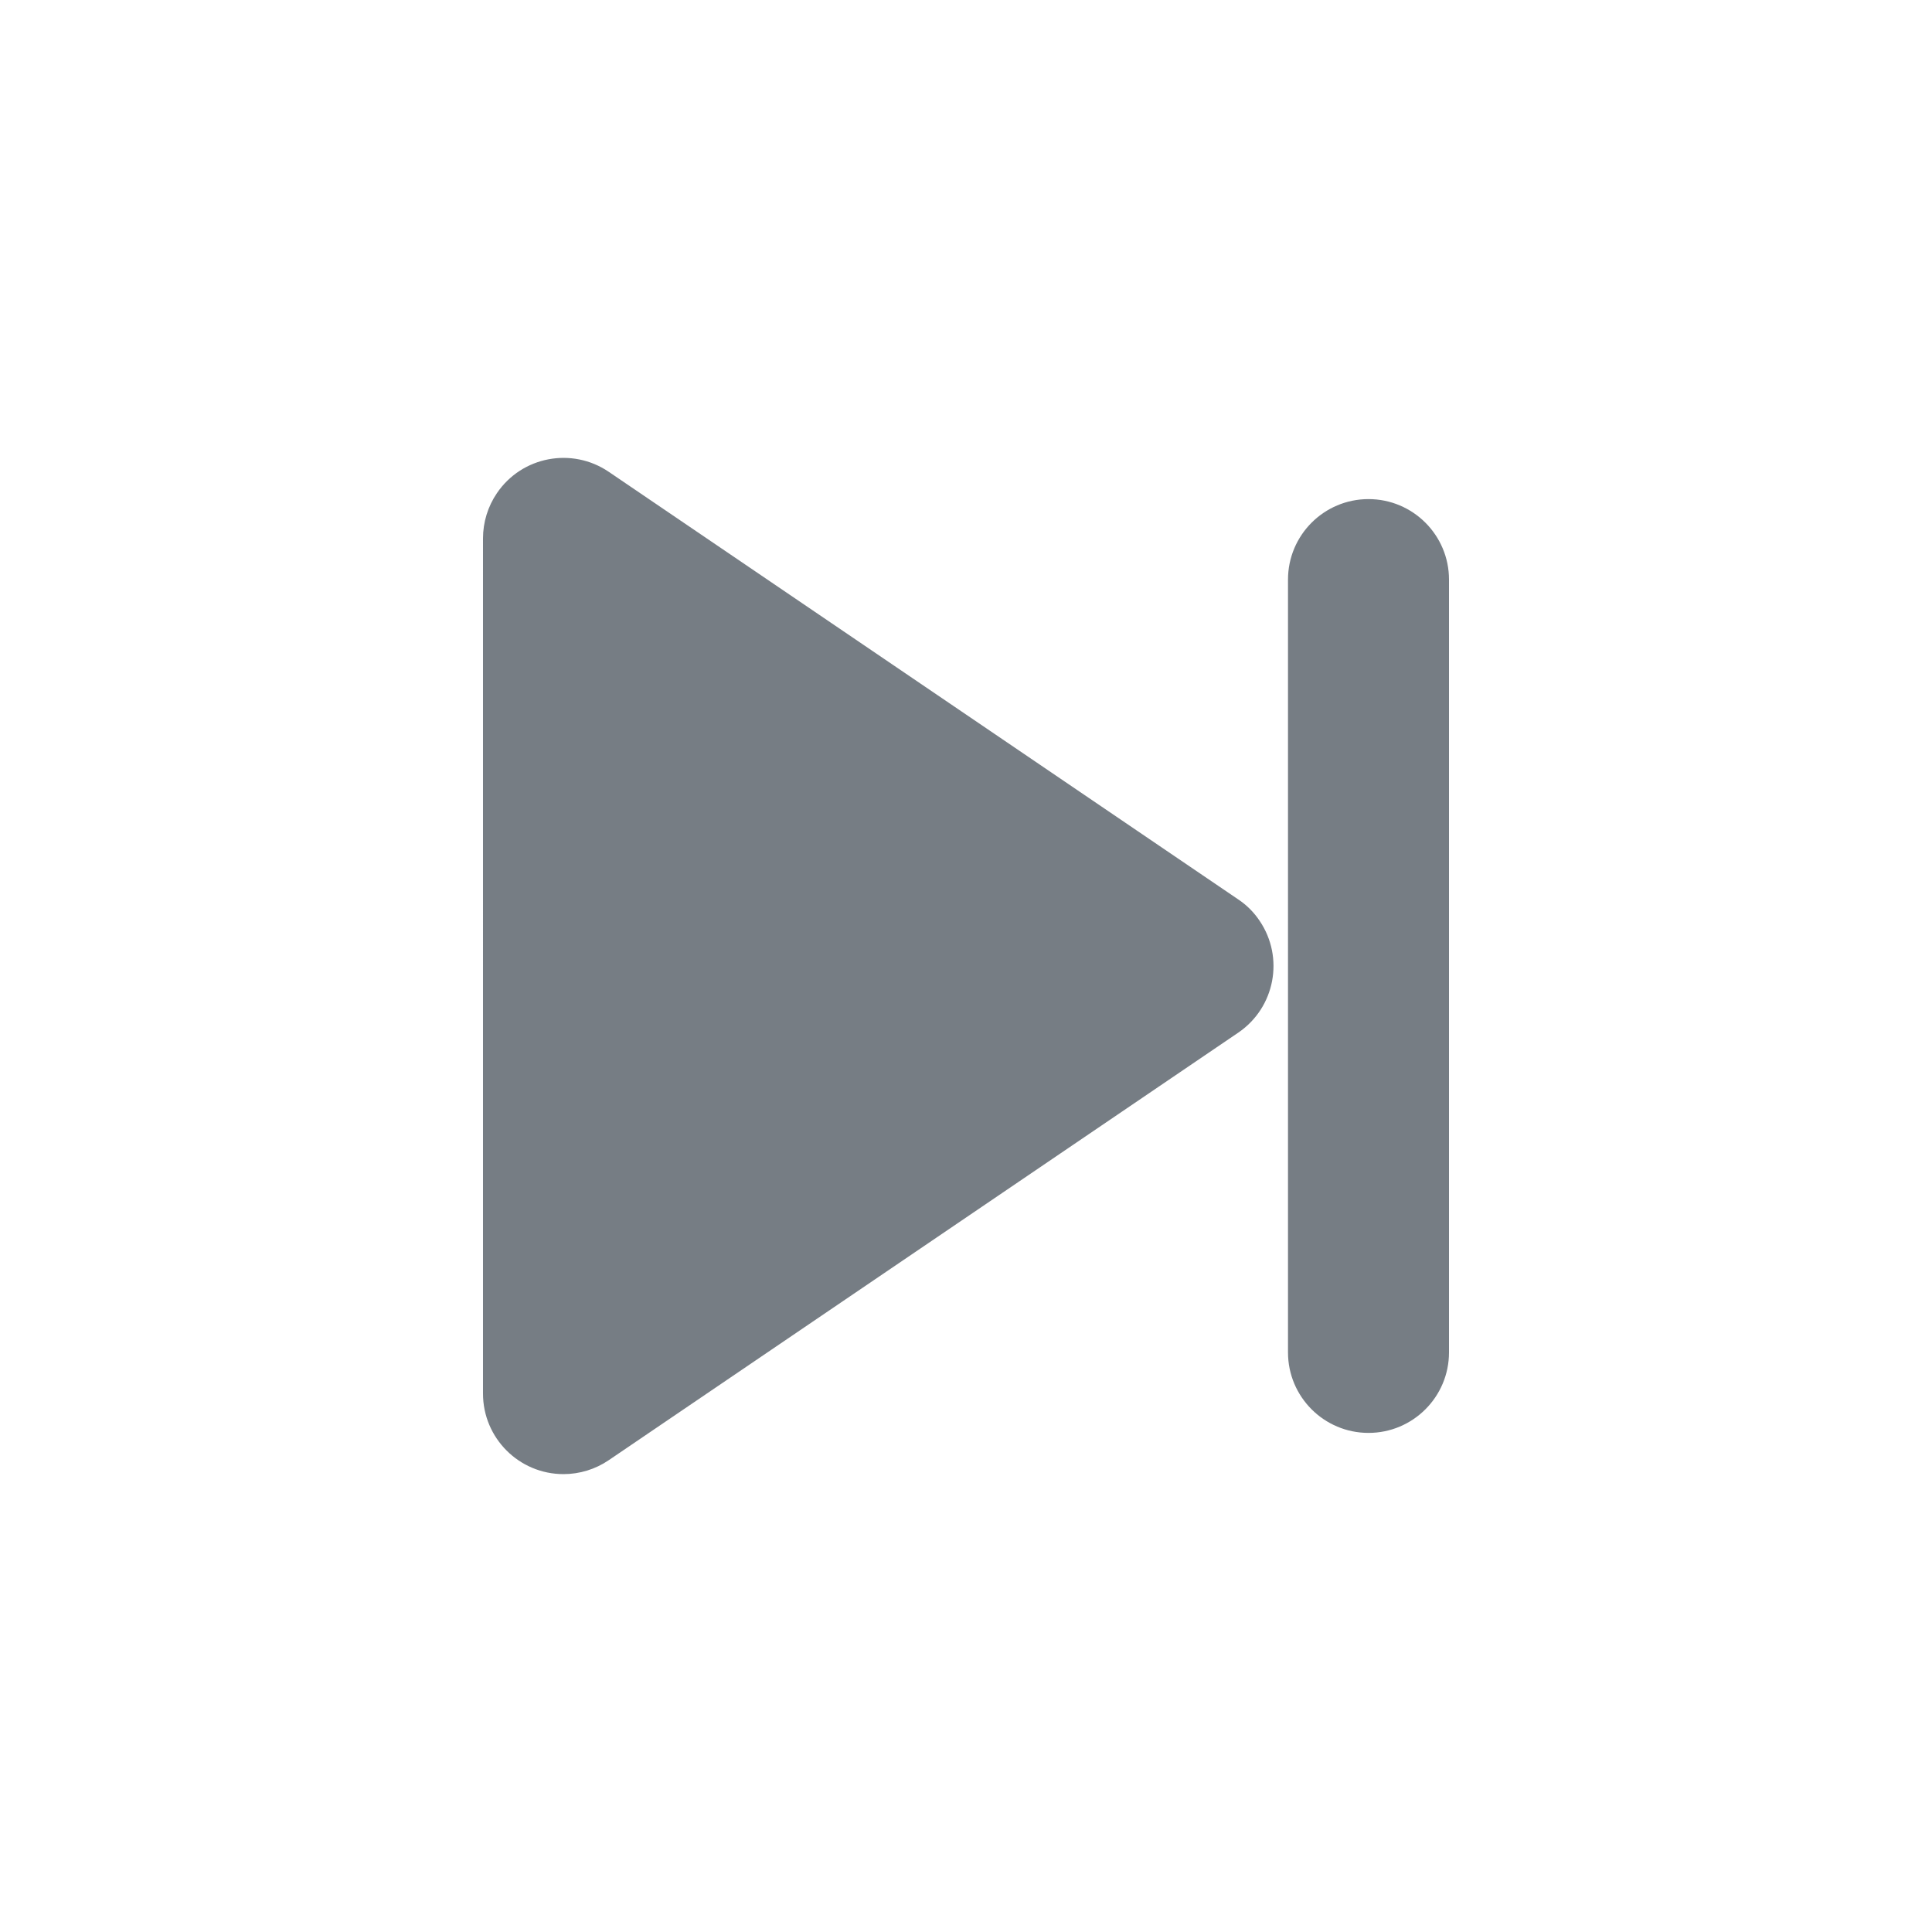 <!--
  - Copyright (c) 2024. Devtron Inc.
  -
  - Licensed under the Apache License, Version 2.0 (the "License");
  - you may not use this file except in compliance with the License.
  - You may obtain a copy of the License at
  -
  -     http://www.apache.org/licenses/LICENSE-2.0
  -
  - Unless required by applicable law or agreed to in writing, software
  - distributed under the License is distributed on an "AS IS" BASIS,
  - WITHOUT WARRANTIES OR CONDITIONS OF ANY KIND, either express or implied.
  - See the License for the specific language governing permissions and
  - limitations under the License.
  -->

<svg xmlns="http://www.w3.org/2000/svg" width="24" height="24" viewBox="0 0 24 24">
    <path fill="#767D84" fill-rule="evenodd" d="M6.173 6.126c.31-.457.932-.575 1.389-.265l7.82 5.312c.105.07.195.16.265.265.31.457.192 1.079-.265 1.39l-7.82 5.311c-.166.113-.362.173-.562.173-.552 0-1-.448-1-1V6.688c0-.2.06-.396.173-.562zM17 6.2c.552 0 1 .448 1 1v9.6c0 .552-.448 1-1 1s-1-.448-1-1V7.2c0-.552.448-1 1-1z"/>
</svg>

